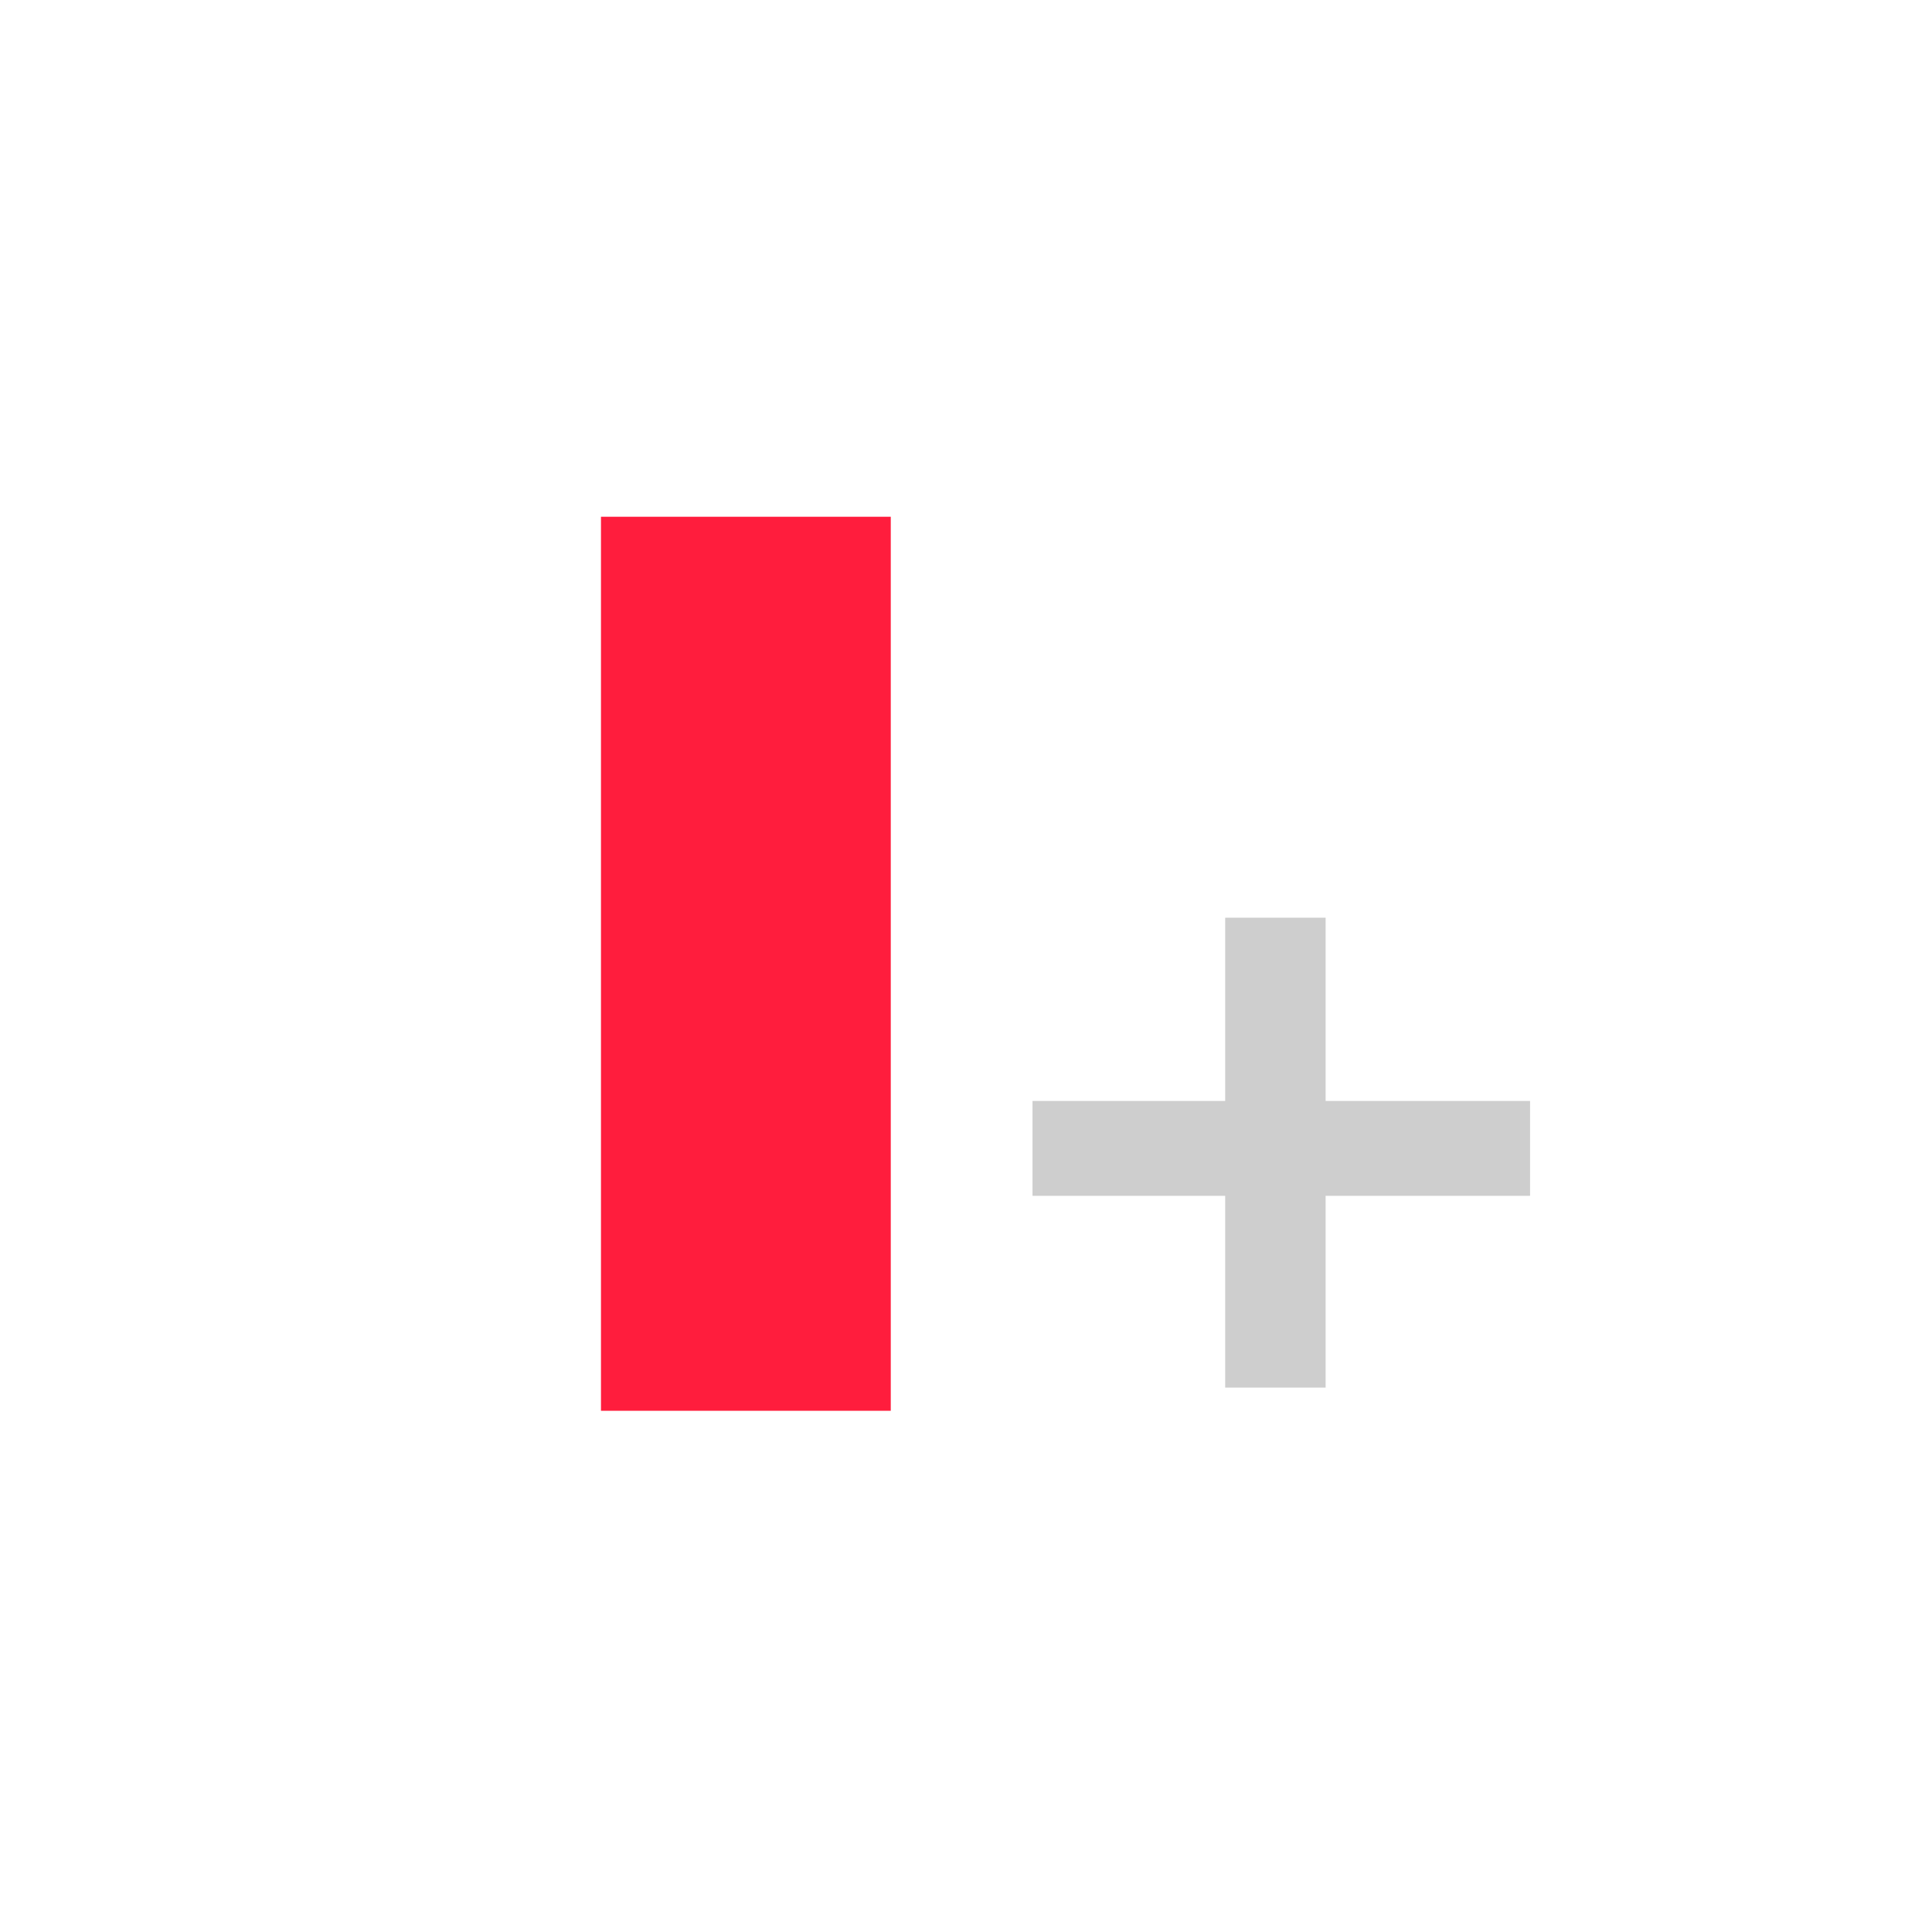 <?xml version="1.0" encoding="UTF-8" standalone="no"?>
<!DOCTYPE svg PUBLIC "-//W3C//DTD SVG 1.1//EN" "http://www.w3.org/Graphics/SVG/1.1/DTD/svg11.dtd">
<svg width="100%" height="100%" viewBox="0 0 32 32" version="1.1" xmlns="http://www.w3.org/2000/svg" xmlns:xlink="http://www.w3.org/1999/xlink" xml:space="preserve" xmlns:serif="http://www.serif.com/" style="fill-rule:evenodd;clip-rule:evenodd;stroke-linejoin:round;stroke-miterlimit:1.414;">
    <g id="background" transform="matrix(0.504,0,0,0.537,6.924,6.766)">
        <rect x="0" y="0" width="32" height="32" style="fill:none;"/>
    </g>
    <g id="stop1" transform="matrix(-0,-0.617,0.2,-0,9.154,25.835)">
        <rect x="4" y="4" width="24" height="24" style="fill:rgb(255,29,61);"/>
    </g>
    <g transform="matrix(0.828,0,0,0.782,2.182,0.85)">
        <rect x="18.019" y="22.232" width="9.953" height="2.009" style="fill:rgb(206,206,206);"/>
    </g>
    <g transform="matrix(5.0998e-17,-0.782,0.828,4.81494e-17,1.885,37.074)">
        <rect x="18.019" y="22.232" width="9.953" height="2.009" style="fill:rgb(206,206,206);"/>
    </g>
</svg>
